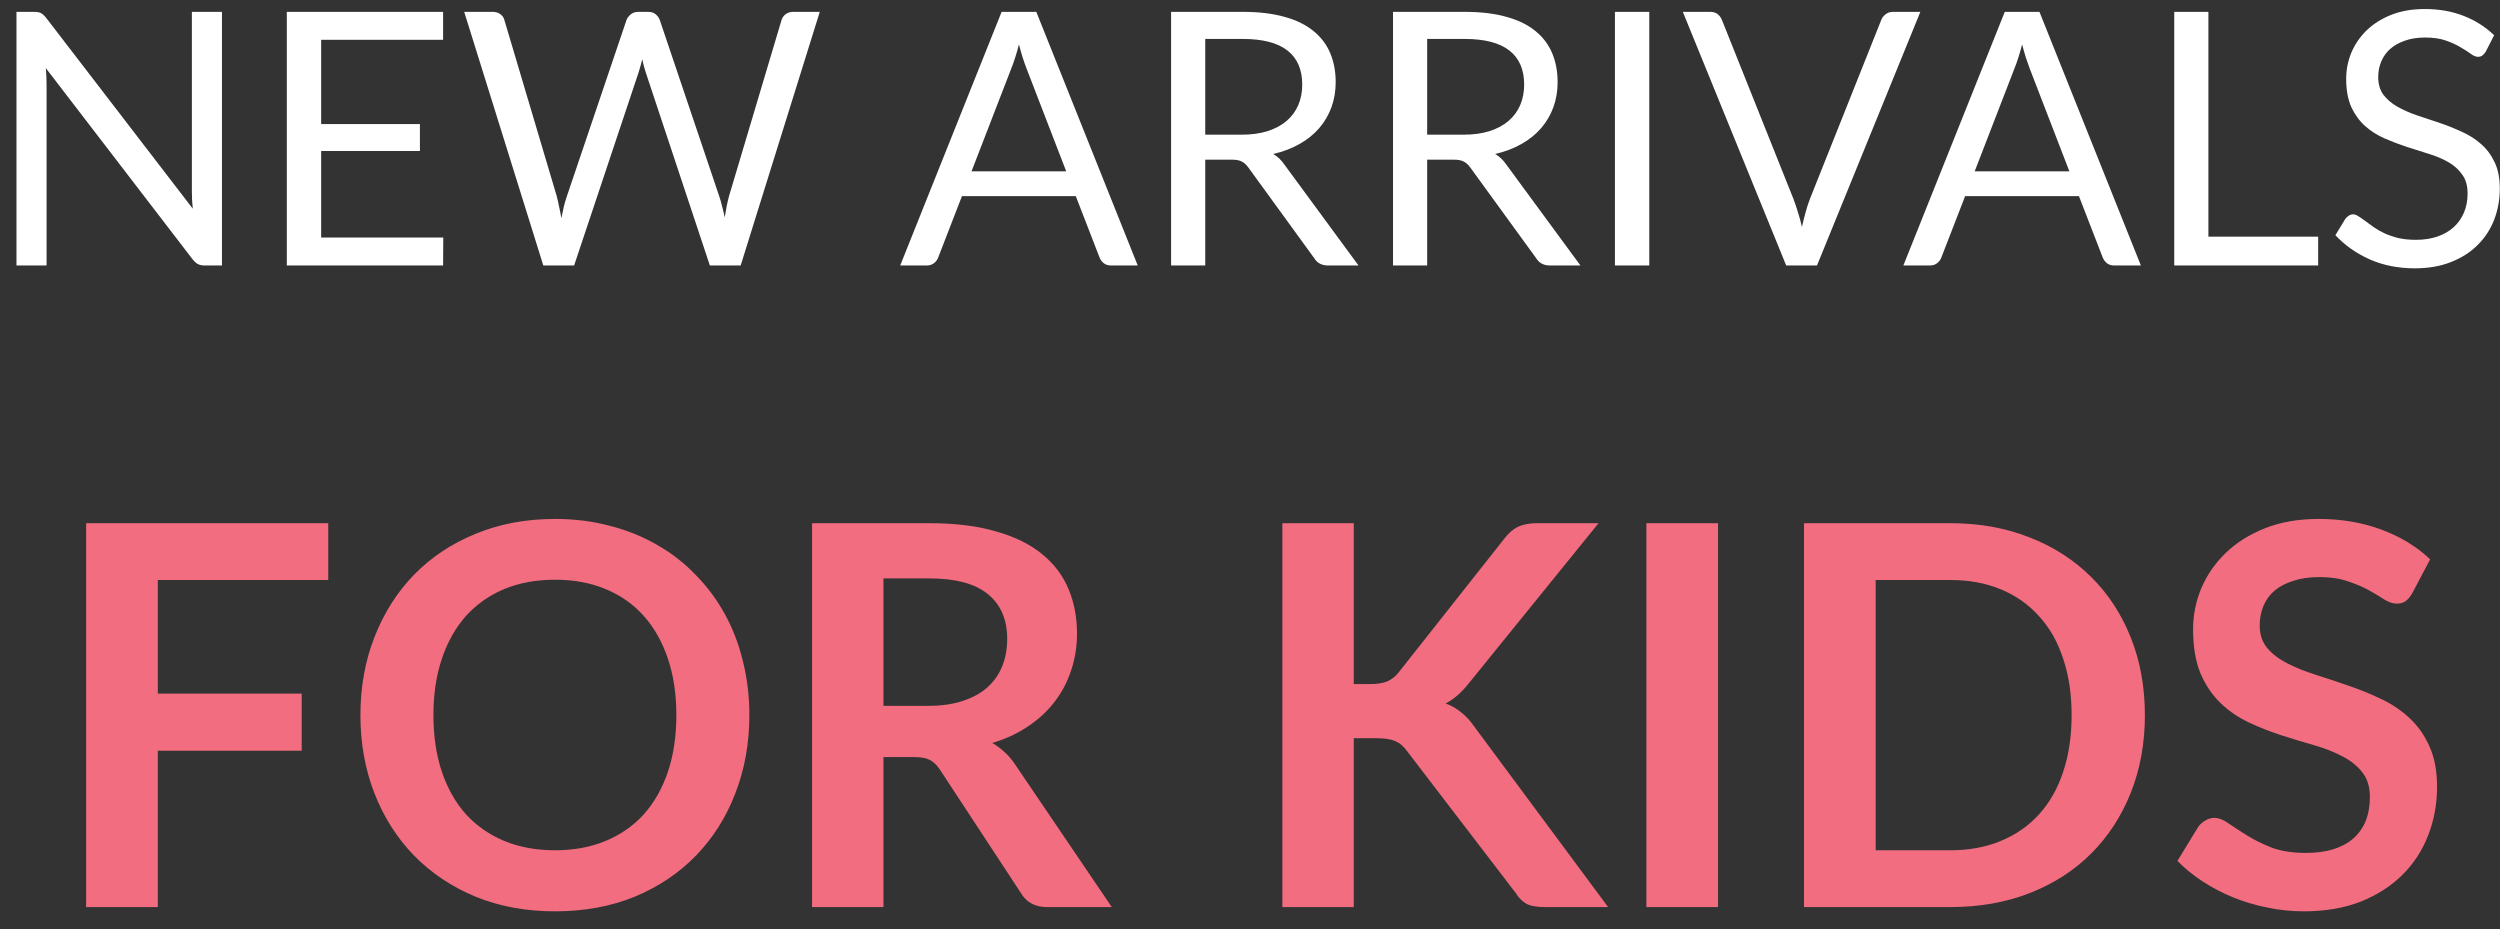 <svg width="113" height="42" viewBox="0 0 113 42" fill="none" xmlns="http://www.w3.org/2000/svg">
<rect x="0" y="0" width="113" height="42" fill="#333333" stroke="none"/>
<path d="M10.033 0.536V12H9.257C9.135 12 9.031 11.979 8.945 11.936C8.865 11.893 8.785 11.821 8.705 11.72L2.073 3.08C2.084 3.213 2.092 3.344 2.097 3.472C2.103 3.6 2.105 3.72 2.105 3.832V12H0.745V0.536H1.545C1.615 0.536 1.673 0.541 1.721 0.552C1.769 0.557 1.812 0.571 1.849 0.592C1.887 0.608 1.924 0.635 1.961 0.672C1.999 0.704 2.039 0.747 2.081 0.8L8.713 9.432C8.703 9.293 8.692 9.16 8.681 9.032C8.676 8.899 8.673 8.773 8.673 8.656V0.536H10.033ZM20.036 10.736L20.028 12H12.964V0.536H20.028V1.8H14.516V5.608H18.98V6.824H14.516V10.736H20.036ZM37.054 0.536L33.478 12H32.086L29.182 3.256C29.156 3.171 29.129 3.08 29.102 2.984C29.081 2.888 29.057 2.787 29.03 2.68C29.004 2.787 28.977 2.888 28.95 2.984C28.924 3.08 28.897 3.171 28.87 3.256L25.95 12H24.558L20.982 0.536H22.27C22.409 0.536 22.524 0.571 22.614 0.64C22.71 0.709 22.772 0.797 22.798 0.904L25.166 8.872C25.204 9.016 25.238 9.171 25.27 9.336C25.308 9.501 25.342 9.677 25.374 9.864C25.412 9.677 25.449 9.501 25.486 9.336C25.529 9.165 25.574 9.011 25.622 8.872L28.318 0.904C28.35 0.813 28.412 0.731 28.502 0.656C28.598 0.576 28.713 0.536 28.846 0.536H29.294C29.433 0.536 29.545 0.571 29.63 0.64C29.716 0.709 29.78 0.797 29.822 0.904L32.51 8.872C32.558 9.011 32.601 9.16 32.638 9.32C32.681 9.48 32.721 9.648 32.758 9.824C32.785 9.648 32.814 9.48 32.846 9.32C32.878 9.16 32.913 9.011 32.95 8.872L35.326 0.904C35.353 0.808 35.412 0.723 35.502 0.648C35.598 0.573 35.713 0.536 35.846 0.536H37.054ZM48.193 7.744L46.393 3.08C46.339 2.941 46.283 2.781 46.225 2.6C46.166 2.413 46.11 2.216 46.057 2.008C45.945 2.44 45.83 2.8 45.713 3.088L43.913 7.744H48.193ZM51.425 12H50.225C50.086 12 49.974 11.965 49.889 11.896C49.803 11.827 49.739 11.739 49.697 11.632L48.625 8.864H43.481L42.409 11.632C42.377 11.728 42.315 11.813 42.225 11.888C42.134 11.963 42.022 12 41.889 12H40.689L45.273 0.536H46.841L51.425 12ZM56.109 6.088C56.557 6.088 56.951 6.035 57.293 5.928C57.639 5.816 57.927 5.661 58.157 5.464C58.391 5.261 58.567 5.021 58.685 4.744C58.802 4.467 58.861 4.16 58.861 3.824C58.861 3.141 58.637 2.627 58.189 2.28C57.741 1.933 57.069 1.76 56.173 1.76H54.477V6.088H56.109ZM61.405 12H60.029C59.746 12 59.538 11.891 59.405 11.672L56.429 7.576C56.338 7.448 56.239 7.357 56.133 7.304C56.031 7.245 55.871 7.216 55.653 7.216H54.477V12H52.933V0.536H56.173C56.898 0.536 57.525 0.611 58.053 0.76C58.581 0.904 59.015 1.115 59.357 1.392C59.703 1.669 59.959 2.005 60.125 2.4C60.29 2.789 60.373 3.227 60.373 3.712C60.373 4.117 60.309 4.496 60.181 4.848C60.053 5.2 59.866 5.517 59.621 5.8C59.381 6.077 59.085 6.315 58.733 6.512C58.386 6.709 57.991 6.859 57.549 6.96C57.746 7.072 57.917 7.235 58.061 7.448L61.405 12ZM66.14 6.088C66.588 6.088 66.983 6.035 67.324 5.928C67.671 5.816 67.959 5.661 68.188 5.464C68.423 5.261 68.599 5.021 68.716 4.744C68.833 4.467 68.892 4.16 68.892 3.824C68.892 3.141 68.668 2.627 68.22 2.28C67.772 1.933 67.1 1.76 66.204 1.76H64.508V6.088H66.14ZM71.436 12H70.06C69.777 12 69.569 11.891 69.436 11.672L66.46 7.576C66.369 7.448 66.271 7.357 66.164 7.304C66.063 7.245 65.903 7.216 65.684 7.216H64.508V12H62.964V0.536H66.204C66.929 0.536 67.556 0.611 68.084 0.76C68.612 0.904 69.047 1.115 69.388 1.392C69.735 1.669 69.991 2.005 70.156 2.4C70.321 2.789 70.404 3.227 70.404 3.712C70.404 4.117 70.34 4.496 70.212 4.848C70.084 5.2 69.897 5.517 69.652 5.8C69.412 6.077 69.116 6.315 68.764 6.512C68.417 6.709 68.023 6.859 67.58 6.96C67.777 7.072 67.948 7.235 68.092 7.448L71.436 12ZM74.547 12H72.995V0.536H74.547V12ZM86.8 0.536L82.128 12H80.736L76.064 0.536H77.304C77.442 0.536 77.554 0.571 77.64 0.64C77.725 0.709 77.789 0.797 77.832 0.904L81.064 8.992C81.133 9.173 81.2 9.371 81.264 9.584C81.333 9.797 81.394 10.021 81.448 10.256C81.501 10.021 81.557 9.797 81.616 9.584C81.674 9.371 81.738 9.173 81.808 8.992L85.032 0.904C85.064 0.813 85.125 0.731 85.216 0.656C85.312 0.576 85.426 0.536 85.56 0.536H86.8ZM93.536 7.744L91.736 3.08C91.683 2.941 91.627 2.781 91.568 2.6C91.51 2.413 91.454 2.216 91.4 2.008C91.288 2.44 91.174 2.8 91.056 3.088L89.256 7.744H93.536ZM96.768 12H95.568C95.43 12 95.318 11.965 95.232 11.896C95.147 11.827 95.083 11.739 95.04 11.632L93.968 8.864H88.824L87.752 11.632C87.72 11.728 87.659 11.813 87.568 11.888C87.478 11.963 87.366 12 87.232 12H86.032L90.616 0.536H92.184L96.768 12ZM104.781 10.696V12H98.276V0.536H99.82V10.696H104.781ZM112.359 2.328C112.311 2.408 112.258 2.469 112.199 2.512C112.146 2.549 112.079 2.568 111.999 2.568C111.909 2.568 111.802 2.523 111.679 2.432C111.557 2.341 111.402 2.243 111.215 2.136C111.034 2.024 110.813 1.923 110.551 1.832C110.295 1.741 109.983 1.696 109.615 1.696C109.269 1.696 108.962 1.744 108.695 1.84C108.434 1.931 108.213 2.056 108.031 2.216C107.855 2.376 107.722 2.565 107.631 2.784C107.541 2.997 107.495 3.229 107.495 3.48C107.495 3.8 107.573 4.067 107.727 4.28C107.887 4.488 108.095 4.667 108.351 4.816C108.613 4.965 108.906 5.096 109.231 5.208C109.562 5.315 109.898 5.427 110.239 5.544C110.586 5.661 110.922 5.795 111.247 5.944C111.578 6.088 111.871 6.272 112.127 6.496C112.389 6.72 112.597 6.995 112.751 7.32C112.911 7.645 112.991 8.045 112.991 8.52C112.991 9.021 112.906 9.493 112.735 9.936C112.565 10.373 112.314 10.755 111.983 11.08C111.658 11.405 111.255 11.661 110.775 11.848C110.301 12.035 109.759 12.128 109.151 12.128C108.405 12.128 107.727 11.995 107.119 11.728C106.511 11.456 105.991 11.091 105.559 10.632L106.007 9.896C106.05 9.837 106.101 9.789 106.159 9.752C106.223 9.709 106.293 9.688 106.367 9.688C106.437 9.688 106.514 9.717 106.599 9.776C106.69 9.829 106.791 9.899 106.903 9.984C107.015 10.069 107.143 10.163 107.287 10.264C107.431 10.365 107.594 10.459 107.775 10.544C107.962 10.629 108.173 10.701 108.407 10.76C108.642 10.813 108.906 10.84 109.199 10.84C109.567 10.84 109.895 10.789 110.183 10.688C110.471 10.587 110.714 10.445 110.911 10.264C111.114 10.077 111.269 9.856 111.375 9.6C111.482 9.344 111.535 9.059 111.535 8.744C111.535 8.397 111.455 8.115 111.295 7.896C111.141 7.672 110.935 7.485 110.679 7.336C110.423 7.187 110.13 7.061 109.799 6.96C109.469 6.853 109.133 6.747 108.791 6.64C108.45 6.528 108.114 6.4 107.783 6.256C107.453 6.112 107.159 5.925 106.903 5.696C106.647 5.467 106.439 5.181 106.279 4.84C106.125 4.493 106.047 4.067 106.047 3.56C106.047 3.155 106.125 2.763 106.279 2.384C106.439 2.005 106.669 1.669 106.967 1.376C107.271 1.083 107.642 0.848 108.079 0.672C108.522 0.496 109.029 0.408 109.599 0.408C110.239 0.408 110.821 0.509 111.343 0.712C111.871 0.915 112.335 1.208 112.735 1.592L112.359 2.328Z" fill="white"/>
<path d="M7.133 26.216V31.352H13.637V33.932H7.133V41H3.893V23.648H14.837V26.216H7.133ZM33.871 32.324C33.871 33.596 33.659 34.776 33.235 35.864C32.819 36.944 32.227 37.88 31.459 38.672C30.691 39.464 29.767 40.084 28.687 40.532C27.607 40.972 26.407 41.192 25.087 41.192C23.775 41.192 22.579 40.972 21.499 40.532C20.419 40.084 19.491 39.464 18.715 38.672C17.947 37.88 17.351 36.944 16.927 35.864C16.503 34.776 16.291 33.596 16.291 32.324C16.291 31.052 16.503 29.876 16.927 28.796C17.351 27.708 17.947 26.768 18.715 25.976C19.491 25.184 20.419 24.568 21.499 24.128C22.579 23.68 23.775 23.456 25.087 23.456C25.967 23.456 26.795 23.56 27.571 23.768C28.347 23.968 29.059 24.256 29.707 24.632C30.355 25 30.935 25.452 31.447 25.988C31.967 26.516 32.407 27.108 32.767 27.764C33.127 28.42 33.399 29.132 33.583 29.9C33.775 30.668 33.871 31.476 33.871 32.324ZM30.571 32.324C30.571 31.372 30.443 30.52 30.187 29.768C29.931 29.008 29.567 28.364 29.095 27.836C28.623 27.308 28.047 26.904 27.367 26.624C26.695 26.344 25.935 26.204 25.087 26.204C24.239 26.204 23.475 26.344 22.795 26.624C22.123 26.904 21.547 27.308 21.067 27.836C20.595 28.364 20.231 29.008 19.975 29.768C19.719 30.52 19.591 31.372 19.591 32.324C19.591 33.276 19.719 34.132 19.975 34.892C20.231 35.644 20.595 36.284 21.067 36.812C21.547 37.332 22.123 37.732 22.795 38.012C23.475 38.292 24.239 38.432 25.087 38.432C25.935 38.432 26.695 38.292 27.367 38.012C28.047 37.732 28.623 37.332 29.095 36.812C29.567 36.284 29.931 35.644 30.187 34.892C30.443 34.132 30.571 33.276 30.571 32.324ZM41.949 31.904C42.557 31.904 43.085 31.828 43.533 31.676C43.989 31.524 44.361 31.316 44.649 31.052C44.945 30.78 45.165 30.46 45.309 30.092C45.453 29.724 45.525 29.32 45.525 28.88C45.525 28 45.233 27.324 44.649 26.852C44.073 26.38 43.189 26.144 41.997 26.144H39.933V31.904H41.949ZM50.253 41H47.337C46.785 41 46.385 40.784 46.137 40.352L42.489 34.796C42.353 34.588 42.201 34.44 42.033 34.352C41.873 34.264 41.633 34.22 41.313 34.22H39.933V41H36.705V23.648H41.997C43.173 23.648 44.181 23.772 45.021 24.02C45.869 24.26 46.561 24.6 47.097 25.04C47.641 25.48 48.041 26.008 48.297 26.624C48.553 27.232 48.681 27.904 48.681 28.64C48.681 29.224 48.593 29.776 48.417 30.296C48.249 30.816 48.001 31.288 47.673 31.712C47.353 32.136 46.953 32.508 46.473 32.828C46.001 33.148 45.461 33.4 44.853 33.584C45.061 33.704 45.253 33.848 45.429 34.016C45.605 34.176 45.765 34.368 45.909 34.592L50.253 41ZM61.191 30.92H61.947C62.251 30.92 62.503 30.88 62.703 30.8C62.903 30.712 63.075 30.576 63.219 30.392L68.007 24.332C68.207 24.076 68.415 23.9 68.631 23.804C68.855 23.7 69.135 23.648 69.471 23.648H72.255L66.411 30.86C66.067 31.3 65.711 31.612 65.343 31.796C65.607 31.892 65.843 32.028 66.051 32.204C66.267 32.372 66.471 32.596 66.663 32.876L72.687 41H69.843C69.459 41 69.171 40.948 68.979 40.844C68.795 40.732 68.639 40.572 68.511 40.364L63.603 33.956C63.451 33.74 63.275 33.588 63.075 33.5C62.875 33.412 62.587 33.368 62.211 33.368H61.191V41H57.963V23.648H61.191V30.92ZM77.656 41H74.416V23.648H77.656V41ZM96.949 32.324C96.949 33.596 96.737 34.764 96.313 35.828C95.889 36.892 95.293 37.808 94.525 38.576C93.757 39.344 92.833 39.94 91.753 40.364C90.673 40.788 89.473 41 88.153 41H81.541V23.648H88.153C89.473 23.648 90.673 23.864 91.753 24.296C92.833 24.72 93.757 25.316 94.525 26.084C95.293 26.844 95.889 27.756 96.313 28.82C96.737 29.884 96.949 31.052 96.949 32.324ZM93.637 32.324C93.637 31.372 93.509 30.52 93.253 29.768C93.005 29.008 92.641 28.368 92.161 27.848C91.689 27.32 91.113 26.916 90.433 26.636C89.761 26.356 89.001 26.216 88.153 26.216H84.781V38.432H88.153C89.001 38.432 89.761 38.292 90.433 38.012C91.113 37.732 91.689 37.332 92.161 36.812C92.641 36.284 93.005 35.644 93.253 34.892C93.509 34.132 93.637 33.276 93.637 32.324ZM109.039 26.804C108.943 26.972 108.839 27.096 108.727 27.176C108.623 27.248 108.491 27.284 108.331 27.284C108.163 27.284 107.979 27.224 107.779 27.104C107.587 26.976 107.355 26.836 107.083 26.684C106.811 26.532 106.491 26.396 106.123 26.276C105.763 26.148 105.335 26.084 104.839 26.084C104.391 26.084 103.999 26.14 103.663 26.252C103.327 26.356 103.043 26.504 102.811 26.696C102.587 26.888 102.419 27.12 102.307 27.392C102.195 27.656 102.139 27.948 102.139 28.268C102.139 28.676 102.251 29.016 102.475 29.288C102.707 29.56 103.011 29.792 103.387 29.984C103.763 30.176 104.191 30.348 104.671 30.5C105.151 30.652 105.643 30.816 106.147 30.992C106.651 31.16 107.143 31.36 107.623 31.592C108.103 31.816 108.531 32.104 108.907 32.456C109.283 32.8 109.583 33.224 109.807 33.728C110.039 34.232 110.155 34.844 110.155 35.564C110.155 36.348 110.019 37.084 109.747 37.772C109.483 38.452 109.091 39.048 108.571 39.56C108.059 40.064 107.431 40.464 106.687 40.76C105.943 41.048 105.091 41.192 104.131 41.192C103.579 41.192 103.035 41.136 102.499 41.024C101.963 40.92 101.447 40.768 100.951 40.568C100.463 40.368 100.003 40.128 99.571 39.848C99.139 39.568 98.755 39.256 98.419 38.912L99.367 37.364C99.447 37.252 99.551 37.16 99.679 37.088C99.807 37.008 99.943 36.968 100.087 36.968C100.287 36.968 100.503 37.052 100.735 37.22C100.967 37.38 101.243 37.56 101.563 37.76C101.883 37.96 102.255 38.144 102.679 38.312C103.111 38.472 103.627 38.552 104.227 38.552C105.147 38.552 105.859 38.336 106.363 37.904C106.867 37.464 107.119 36.836 107.119 36.02C107.119 35.564 107.003 35.192 106.771 34.904C106.547 34.616 106.247 34.376 105.871 34.184C105.495 33.984 105.067 33.816 104.587 33.68C104.107 33.544 103.619 33.396 103.123 33.236C102.627 33.076 102.139 32.884 101.659 32.66C101.179 32.436 100.751 32.144 100.375 31.784C99.999 31.424 99.695 30.976 99.463 30.44C99.239 29.896 99.127 29.228 99.127 28.436C99.127 27.804 99.251 27.188 99.499 26.588C99.755 25.988 100.123 25.456 100.603 24.992C101.083 24.528 101.675 24.156 102.379 23.876C103.083 23.596 103.891 23.456 104.803 23.456C105.827 23.456 106.771 23.616 107.635 23.936C108.499 24.256 109.235 24.704 109.843 25.28L109.039 26.804Z" fill="#F16D7F"/>
</svg>

